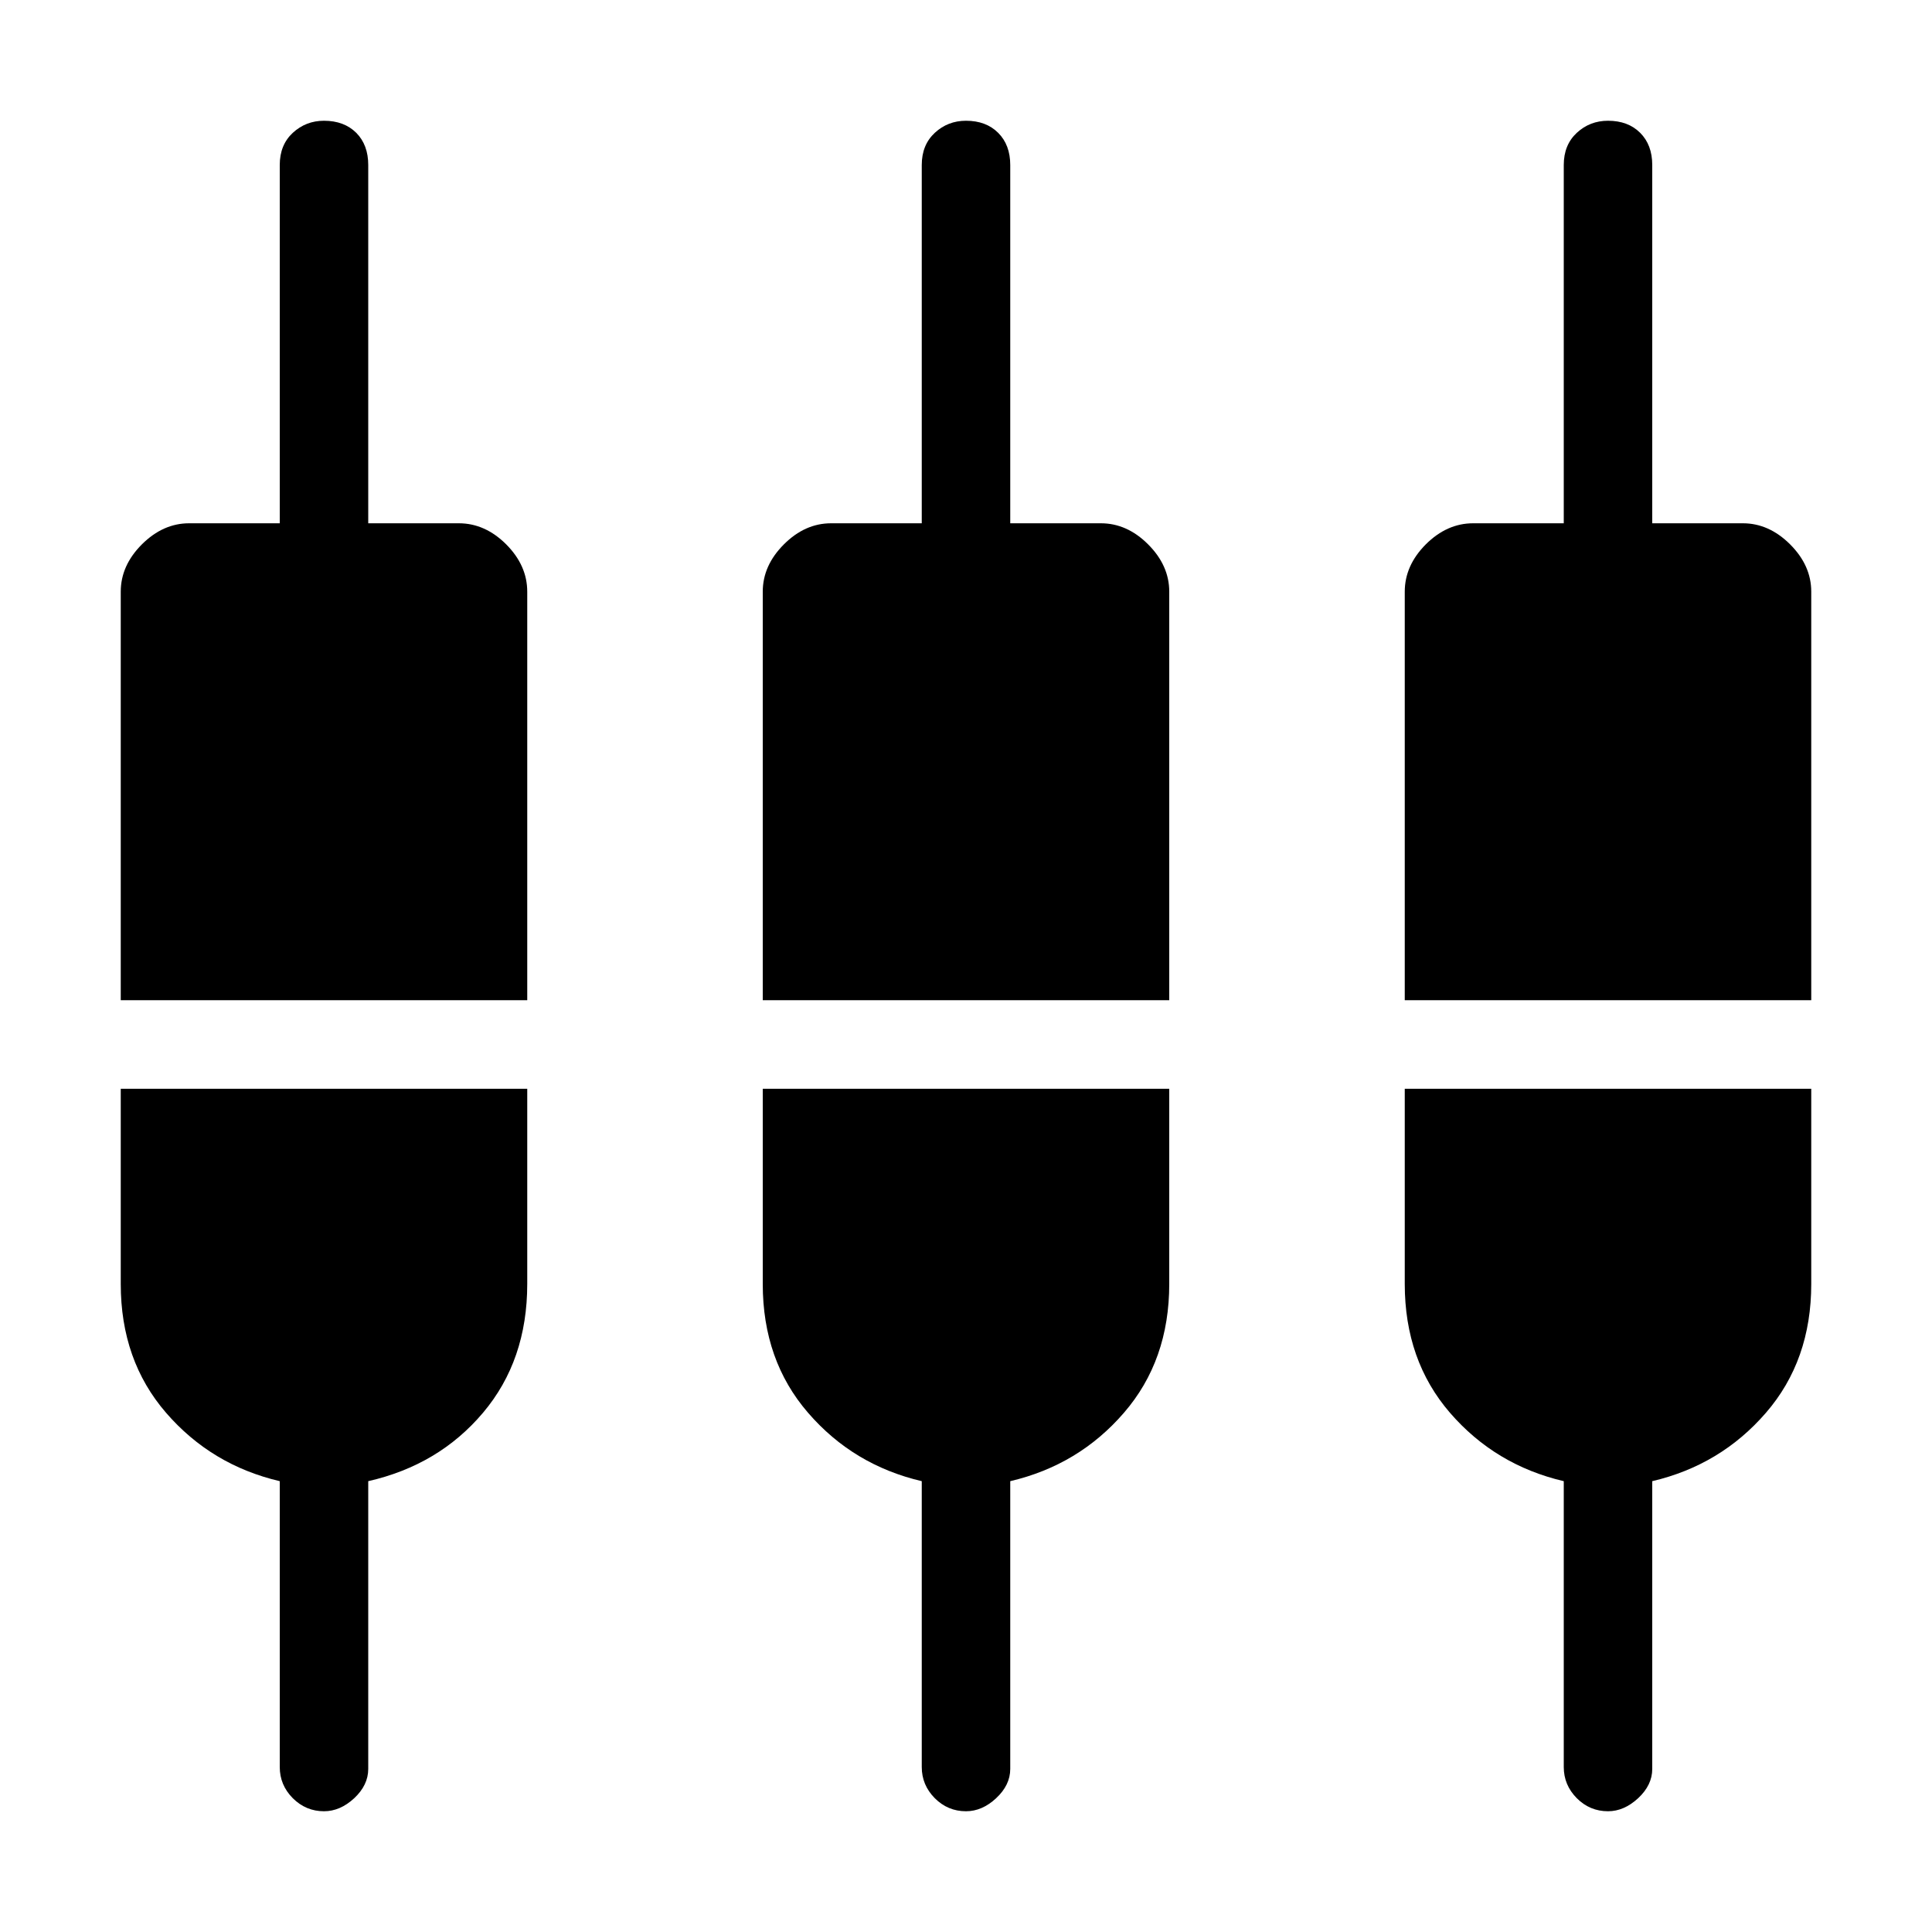 <svg xmlns="http://www.w3.org/2000/svg" height="20" width="20"><path d="M3.354 18.75Q3.167 18.75 3.031 18.615Q2.896 18.479 2.896 18.292V15.333Q2.188 15.167 1.719 14.625Q1.25 14.083 1.25 13.292V11.271H5.458V13.292Q5.458 14.083 5 14.625Q4.542 15.167 3.812 15.333V18.312Q3.812 18.479 3.667 18.615Q3.521 18.75 3.354 18.75ZM10 18.75Q9.812 18.75 9.677 18.615Q9.542 18.479 9.542 18.292V15.333Q8.833 15.167 8.365 14.625Q7.896 14.083 7.896 13.292V11.271H12.104V13.292Q12.104 14.083 11.635 14.625Q11.167 15.167 10.458 15.333V18.312Q10.458 18.479 10.312 18.615Q10.167 18.75 10 18.75ZM16.646 18.75Q16.458 18.75 16.323 18.615Q16.188 18.479 16.188 18.292V15.333Q15.479 15.167 15.01 14.625Q14.542 14.083 14.542 13.292V11.271H18.75V13.292Q18.75 14.083 18.281 14.625Q17.812 15.167 17.104 15.333V18.312Q17.104 18.479 16.958 18.615Q16.812 18.75 16.646 18.75ZM1.25 10.354V6.125Q1.25 5.854 1.469 5.635Q1.688 5.417 1.958 5.417H2.896V1.708Q2.896 1.5 3.031 1.375Q3.167 1.25 3.354 1.25Q3.562 1.25 3.688 1.375Q3.812 1.5 3.812 1.708V5.417H4.75Q5.021 5.417 5.24 5.635Q5.458 5.854 5.458 6.125V10.354ZM7.896 10.354V6.125Q7.896 5.854 8.115 5.635Q8.333 5.417 8.604 5.417H9.542V1.708Q9.542 1.5 9.677 1.375Q9.812 1.25 10 1.25Q10.208 1.25 10.333 1.375Q10.458 1.5 10.458 1.708V5.417H11.396Q11.667 5.417 11.885 5.635Q12.104 5.854 12.104 6.125V10.354ZM14.542 10.354V6.125Q14.542 5.854 14.76 5.635Q14.979 5.417 15.25 5.417H16.188V1.708Q16.188 1.5 16.323 1.375Q16.458 1.25 16.646 1.25Q16.854 1.25 16.979 1.375Q17.104 1.5 17.104 1.708V5.417H18.042Q18.312 5.417 18.531 5.635Q18.75 5.854 18.75 6.125V10.354Z"/></svg>